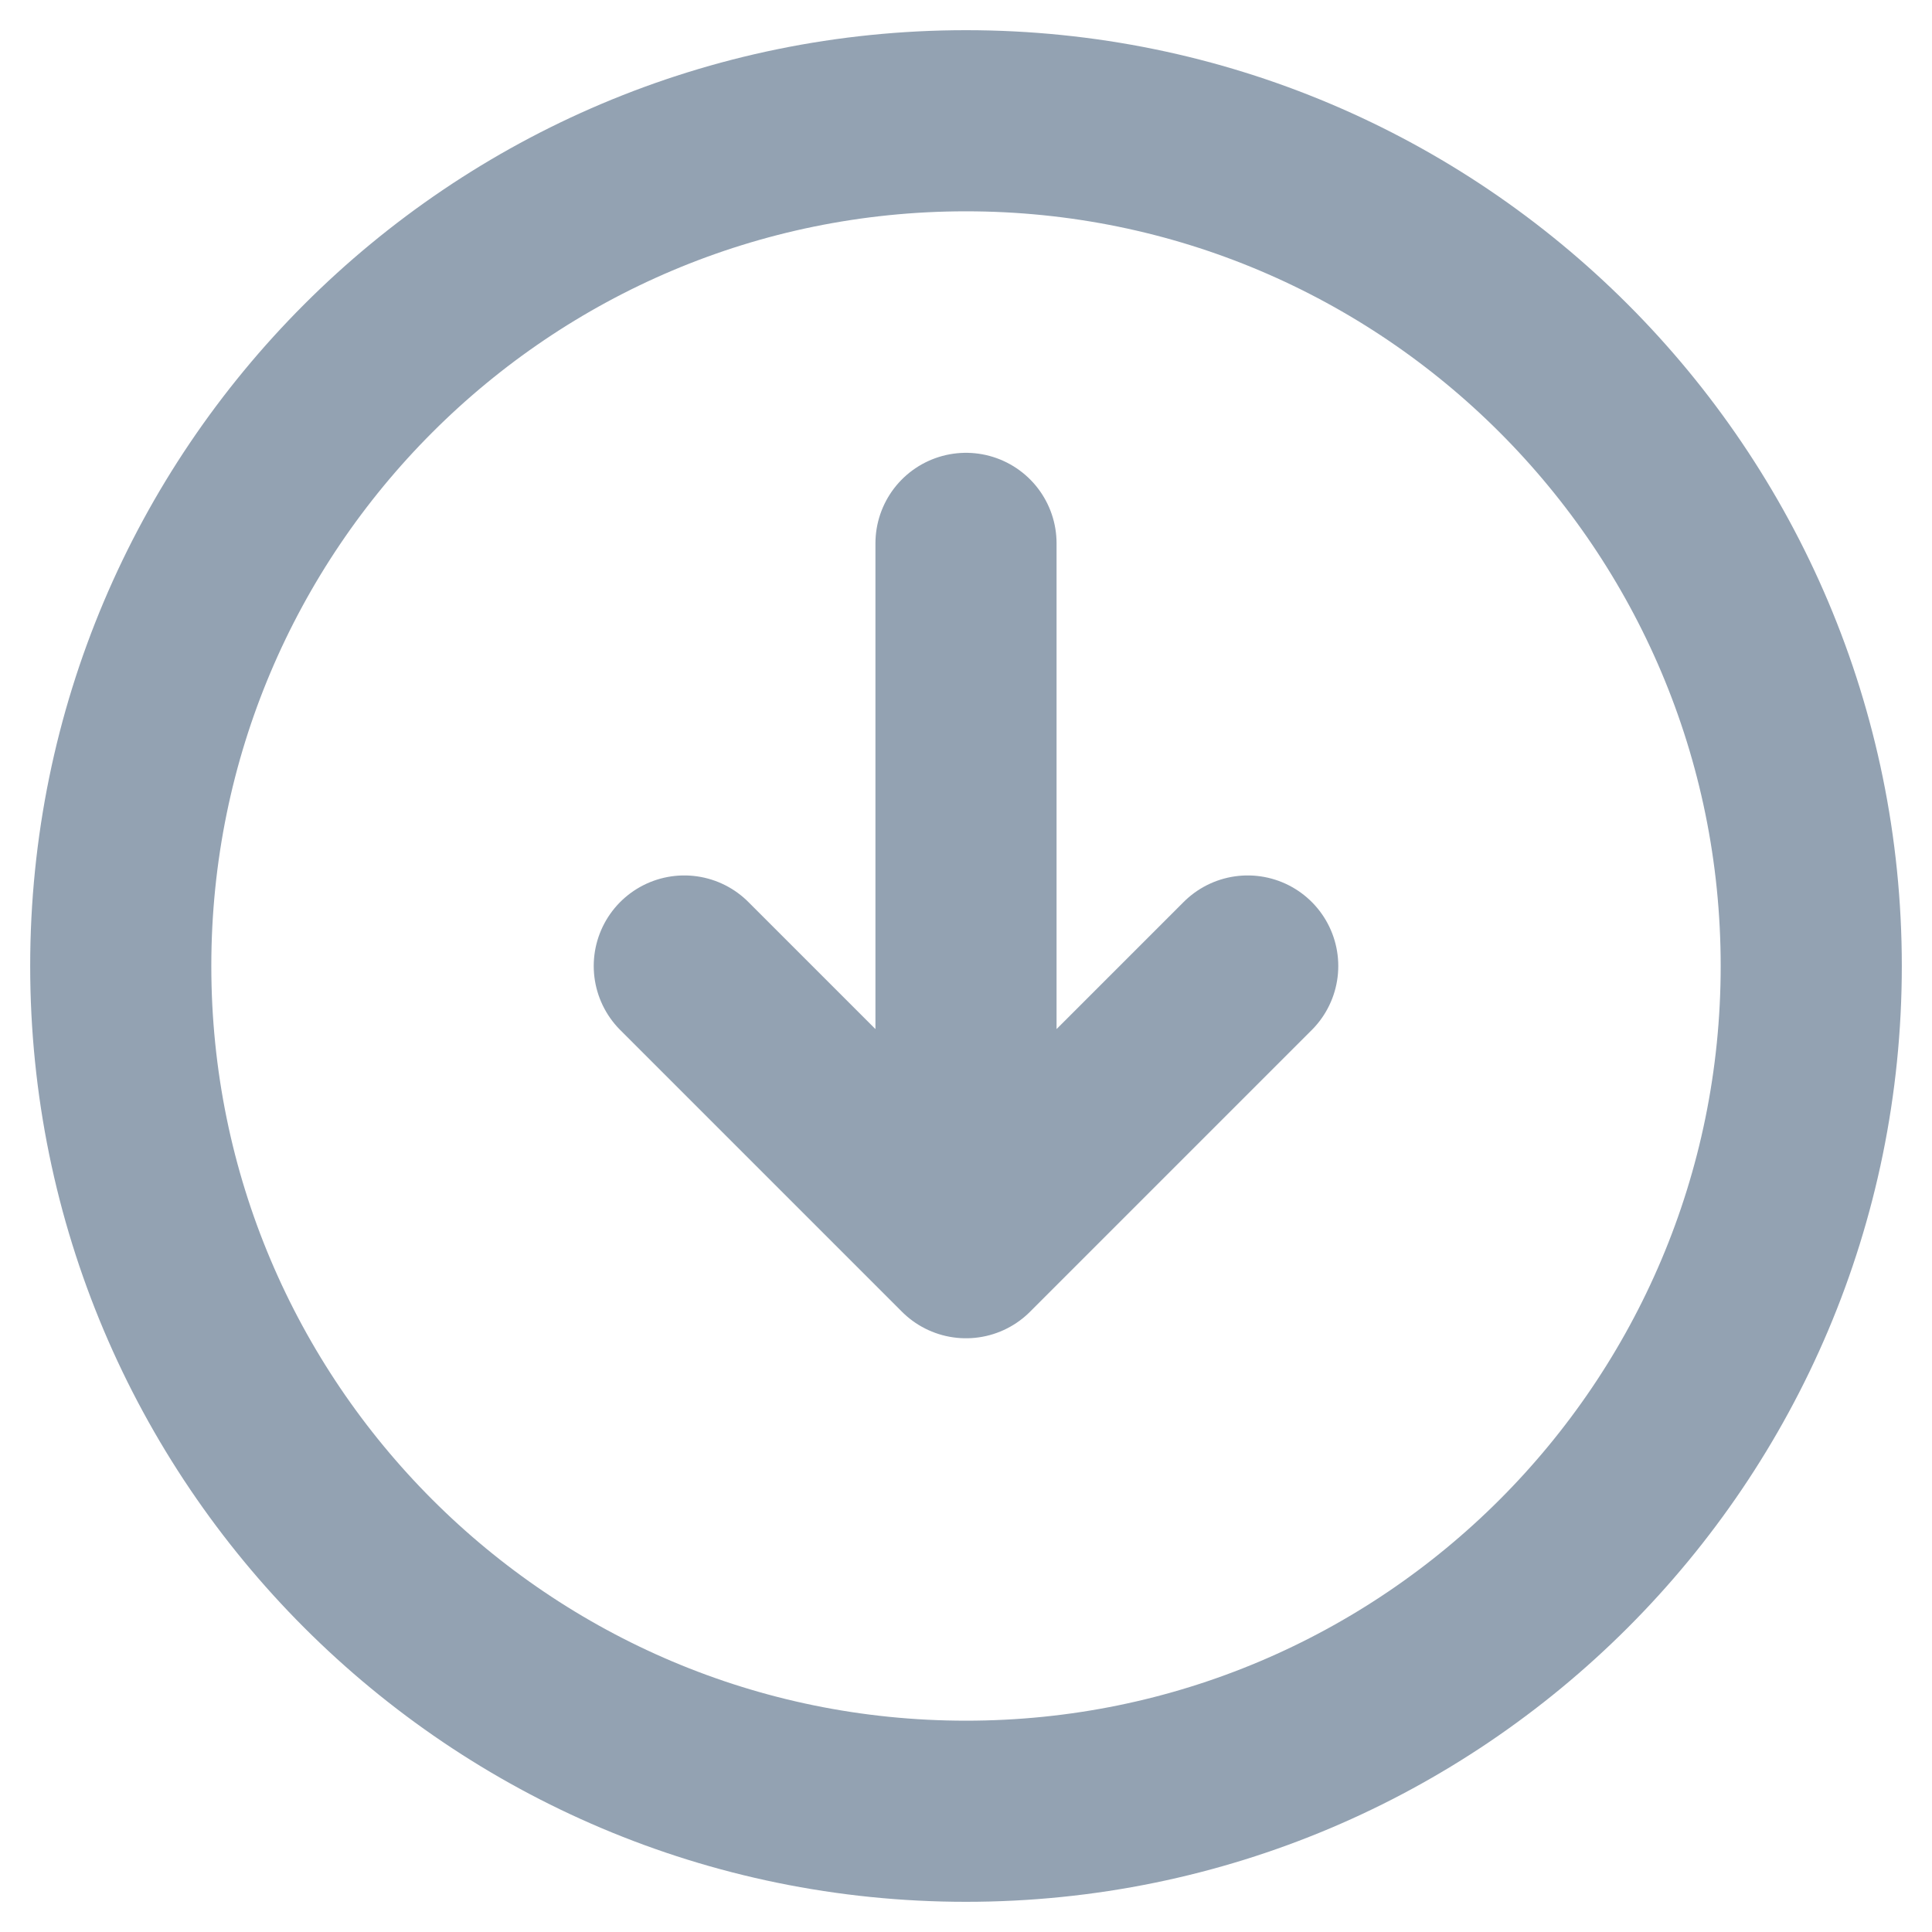 <svg width="16" height="16" viewBox="0 0 16 16" fill="none" xmlns="http://www.w3.org/2000/svg">
<path d="M8 4.5V5.667V10.333M8 10.333L5.667 8M8 10.333L10.333 8M15 8C15 11.866 11.866 15 8 15C4.134 15 1 11.866 1 8C1 4.134 4.134 1 8 1C11.866 1 15 4.134 15 8Z" stroke="#93A2B2" stroke-width="1.5" stroke-miterlimit="10" stroke-linecap="round" stroke-linejoin="round"/>
</svg>
